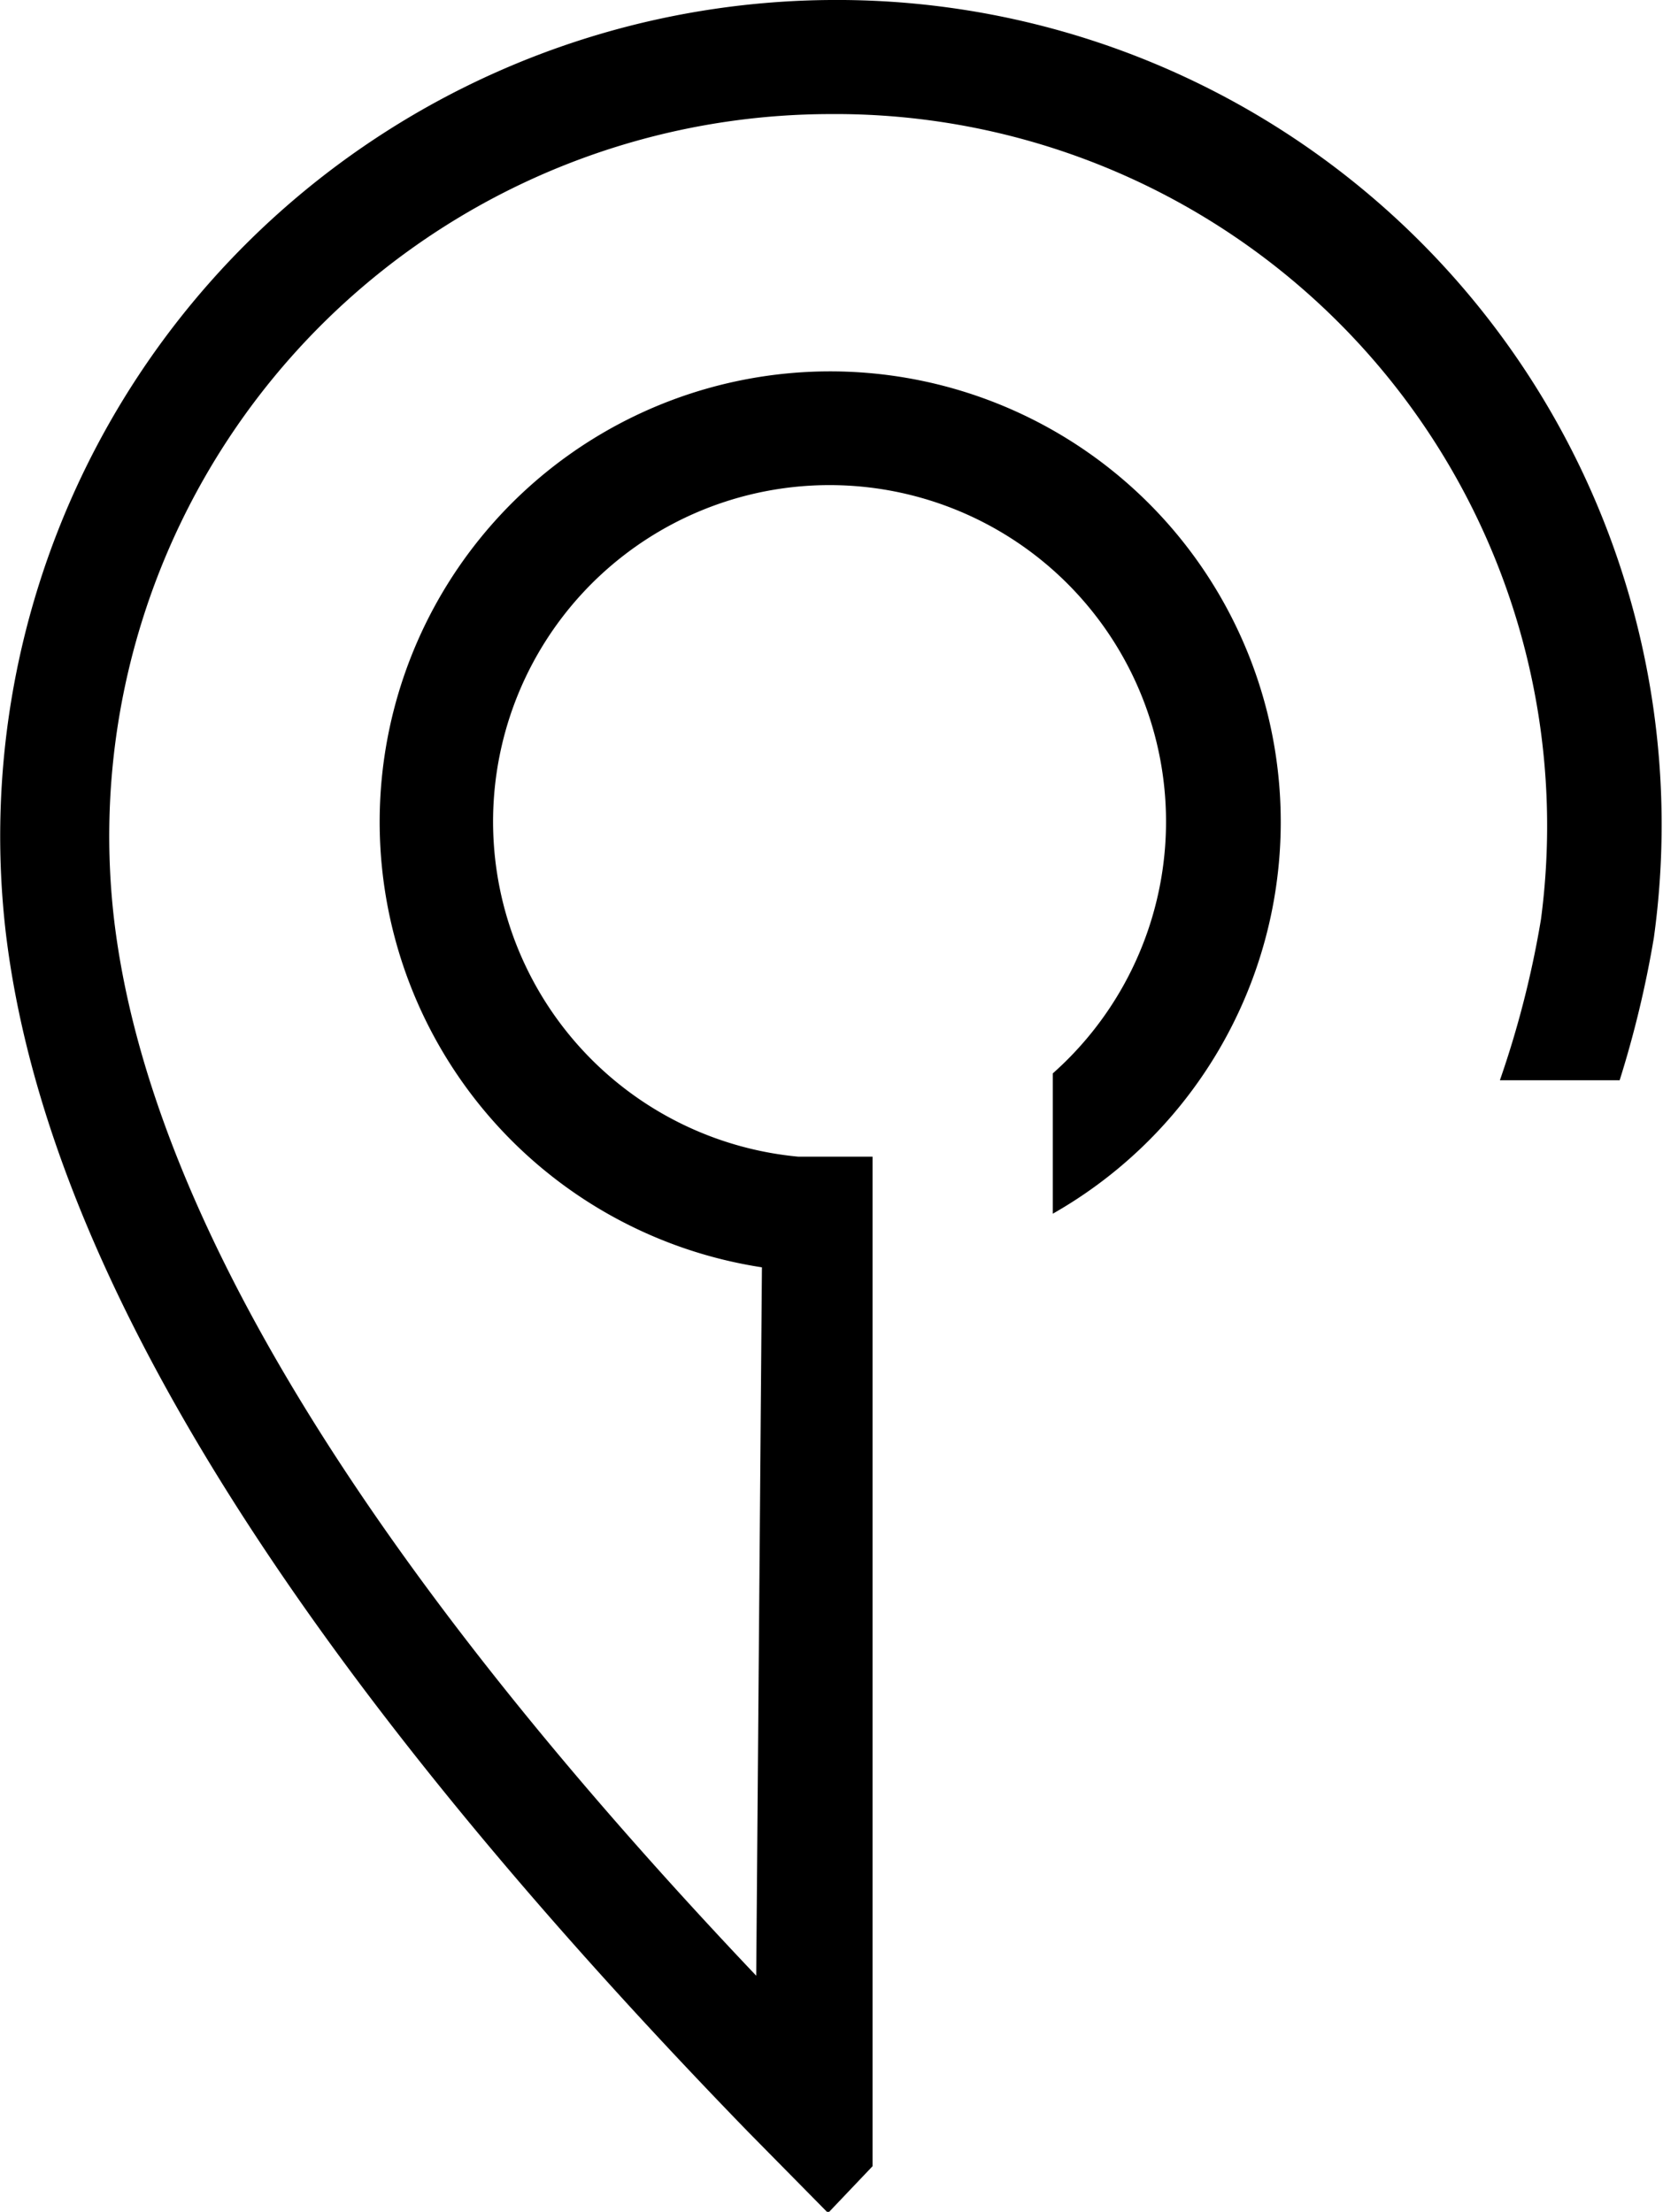 <svg id="Layer_1" data-name="Layer 1" xmlns="http://www.w3.org/2000/svg" viewBox="0 0 14.58 19.39">
  <title>icon-track</title>
  <path id="Track" d="M6.68,11.42a3.95,3.95,0,1,1,2.55-.47V9.72A2.95,2.95,0,1,0,7,10.45h.49l.16,0v1h0v6.39h0v1.46l-.39.41L6.56,19C2.58,14.9.4,11.43.05,8.48A7.33,7.33,0,0,1,7.28.31,7.23,7.23,0,0,1,14.5,8.53a9.27,9.27,0,0,1-.3,1.25H13.15a8.58,8.58,0,0,0,.36-1.41A6.24,6.24,0,0,0,7.28,1.31,6.33,6.33,0,0,0,1,8.37q.45,3.8,5.63,9.26Z" transform="translate(0 -0.31)"/>
</svg>
